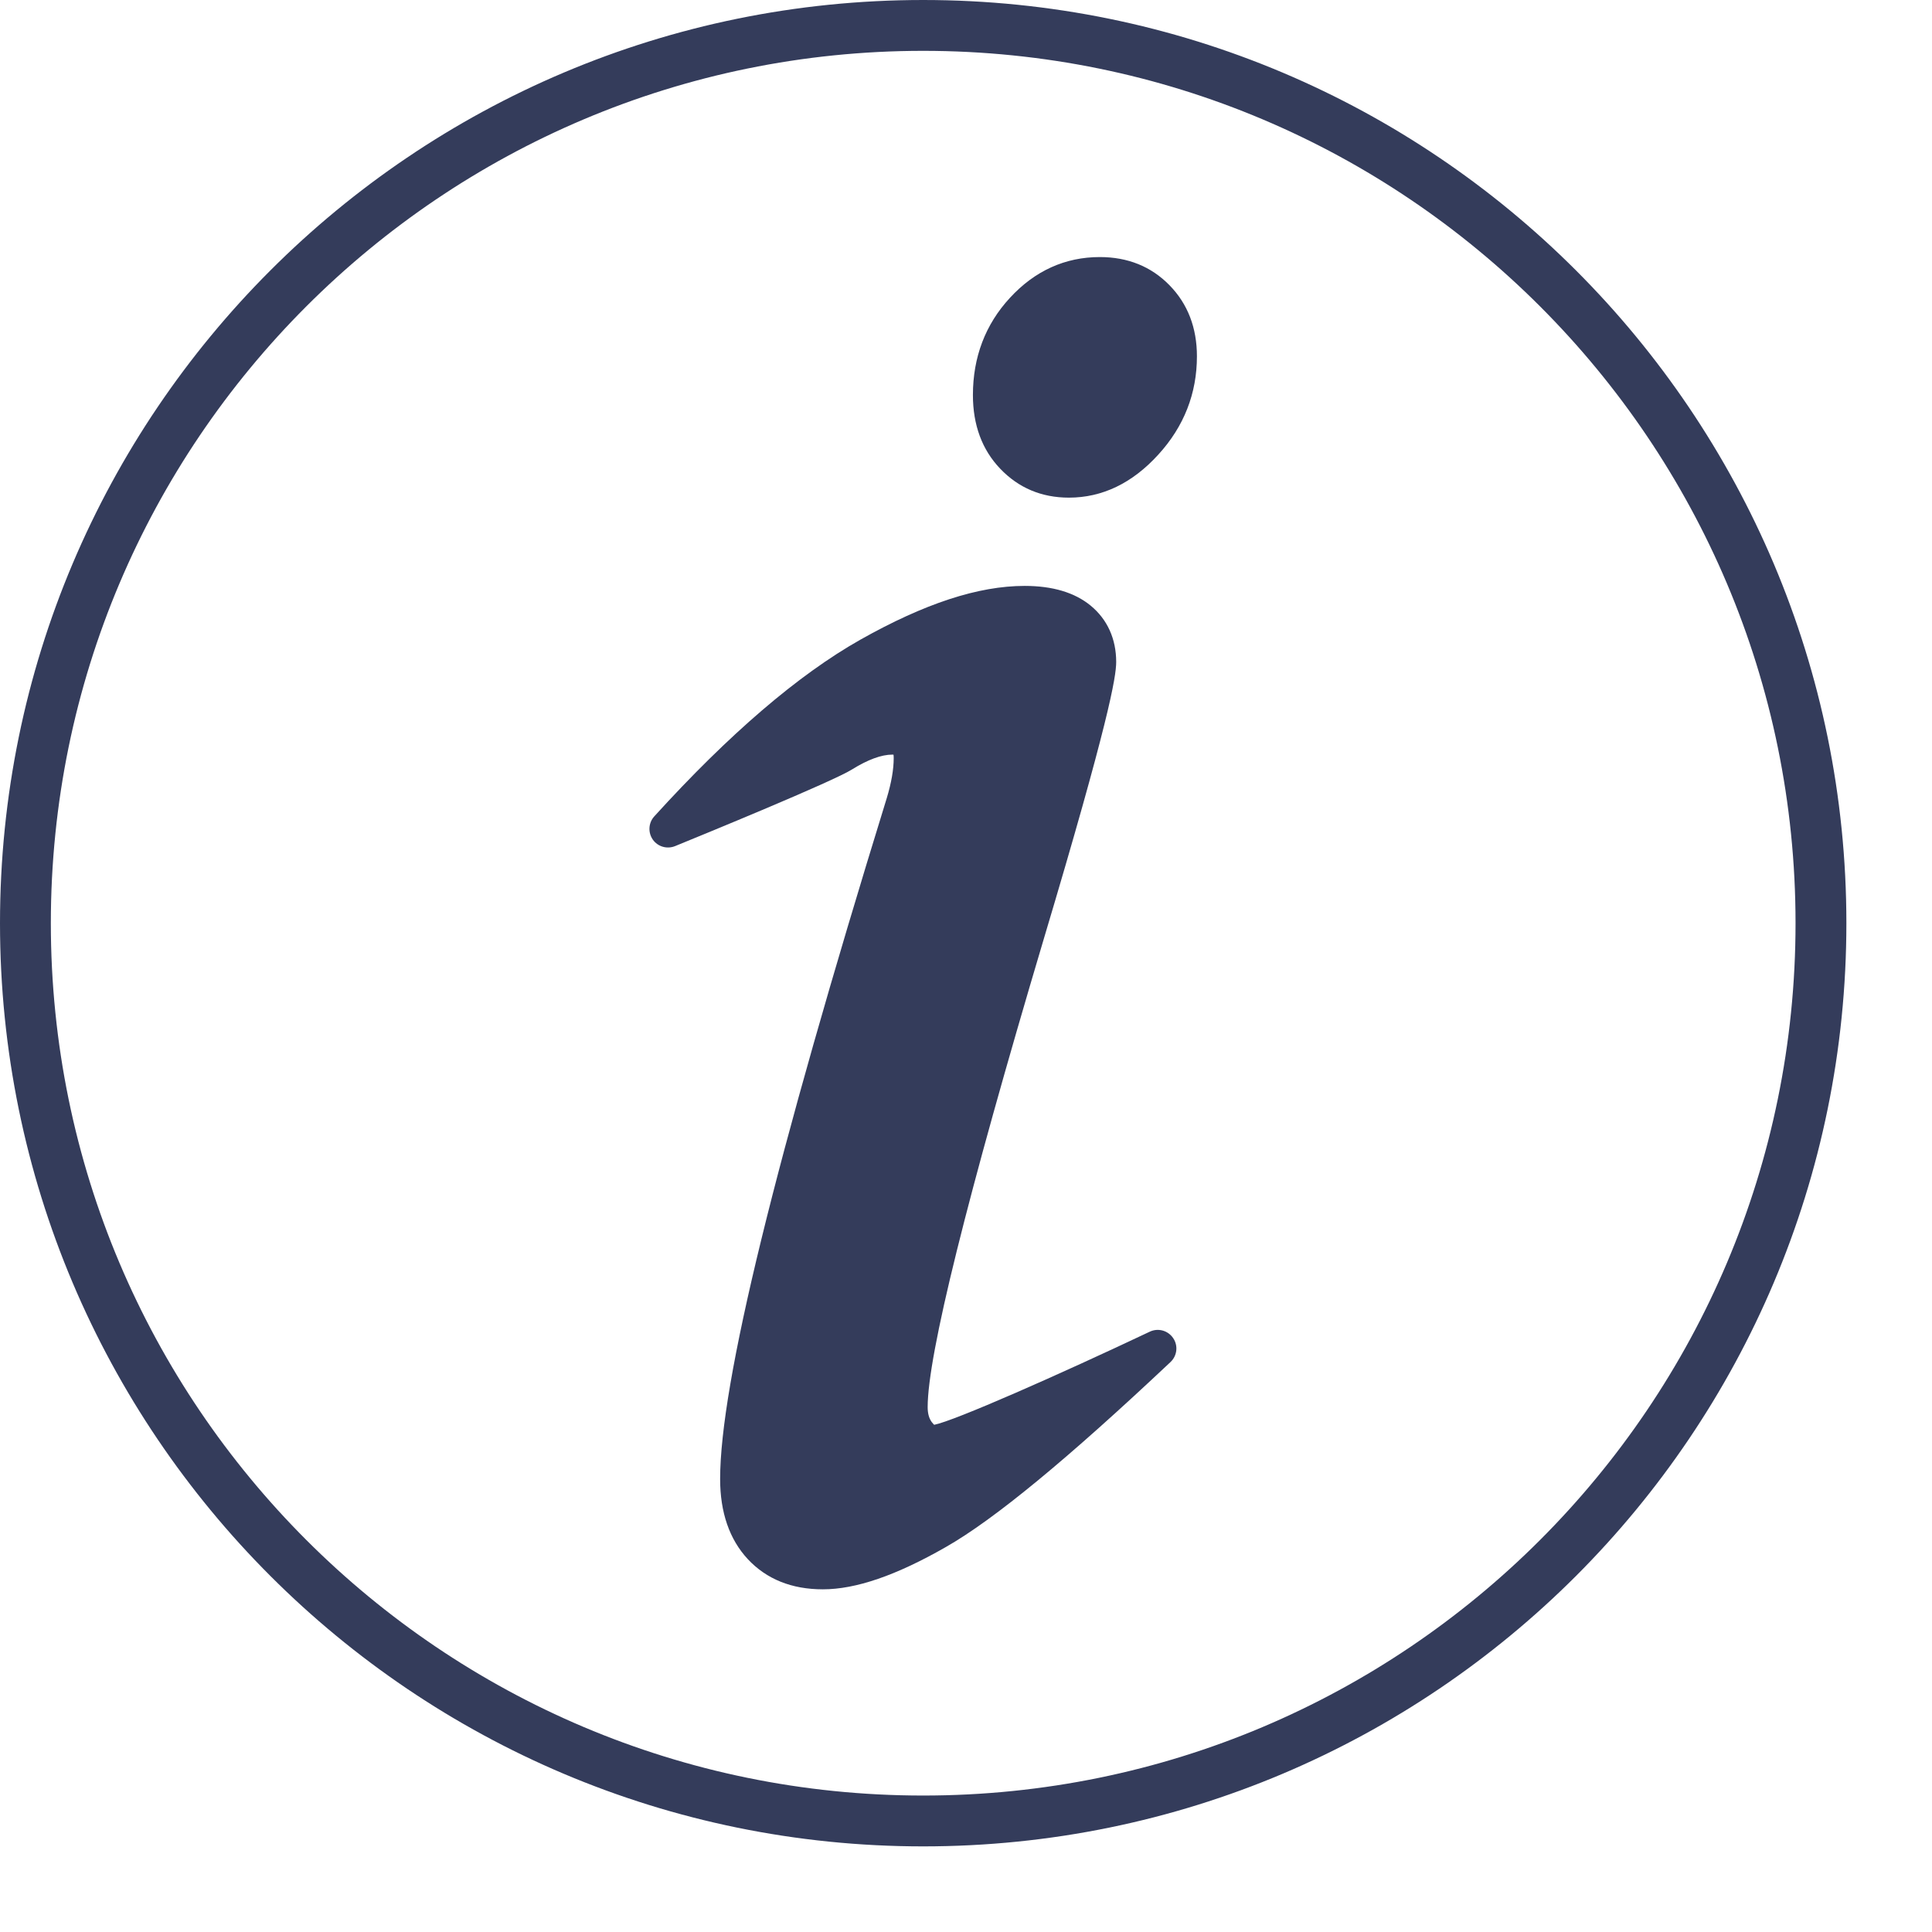 <svg width="19" height="19" viewBox="0 0 19 19" fill="none" xmlns="http://www.w3.org/2000/svg">
<path d="M9.079 0.25C13.955 0.25 17.908 4.203 17.908 9.079C17.908 13.955 13.955 17.908 9.079 17.908C4.203 17.908 0.25 13.955 0.25 9.079C0.25 4.203 4.203 0.25 9.079 0.25Z" stroke="#343C5B" stroke-width="0.5"/>
<path d="M11.537 13.159C11.486 13.084 11.389 13.058 11.308 13.096C10.408 13.522 9.387 13.973 9.187 14.012C9.182 14.007 9.174 13.999 9.163 13.985C9.136 13.948 9.123 13.9 9.123 13.838C9.123 13.329 9.507 11.781 10.264 9.237C10.903 7.099 10.977 6.657 10.977 6.51C10.977 6.283 10.89 6.091 10.726 5.956C10.569 5.827 10.351 5.762 10.077 5.762C9.621 5.762 9.093 5.935 8.461 6.291C7.85 6.636 7.168 7.221 6.434 8.029C6.377 8.092 6.371 8.187 6.42 8.257C6.469 8.327 6.56 8.353 6.639 8.321C6.896 8.216 8.191 7.686 8.379 7.567C8.534 7.471 8.667 7.421 8.777 7.421C8.781 7.421 8.784 7.422 8.787 7.422C8.788 7.429 8.789 7.44 8.789 7.456C8.789 7.567 8.766 7.699 8.721 7.848C7.618 11.421 7.082 13.612 7.082 14.545C7.082 14.874 7.174 15.139 7.354 15.333C7.538 15.53 7.786 15.63 8.092 15.63C8.417 15.63 8.813 15.494 9.302 15.214C9.776 14.944 10.498 14.349 11.511 13.395C11.577 13.333 11.588 13.233 11.537 13.159Z" fill="#343C5B"/>
<path d="M11.502 2.806C11.322 2.621 11.091 2.528 10.816 2.528C10.475 2.528 10.177 2.663 9.932 2.929C9.69 3.191 9.568 3.513 9.568 3.885C9.568 4.179 9.658 4.423 9.836 4.609C10.016 4.798 10.243 4.894 10.512 4.894C10.84 4.894 11.136 4.752 11.392 4.47C11.644 4.194 11.771 3.869 11.771 3.504C11.771 3.224 11.681 2.989 11.502 2.806Z" fill="#343C5B"/>
</svg>
